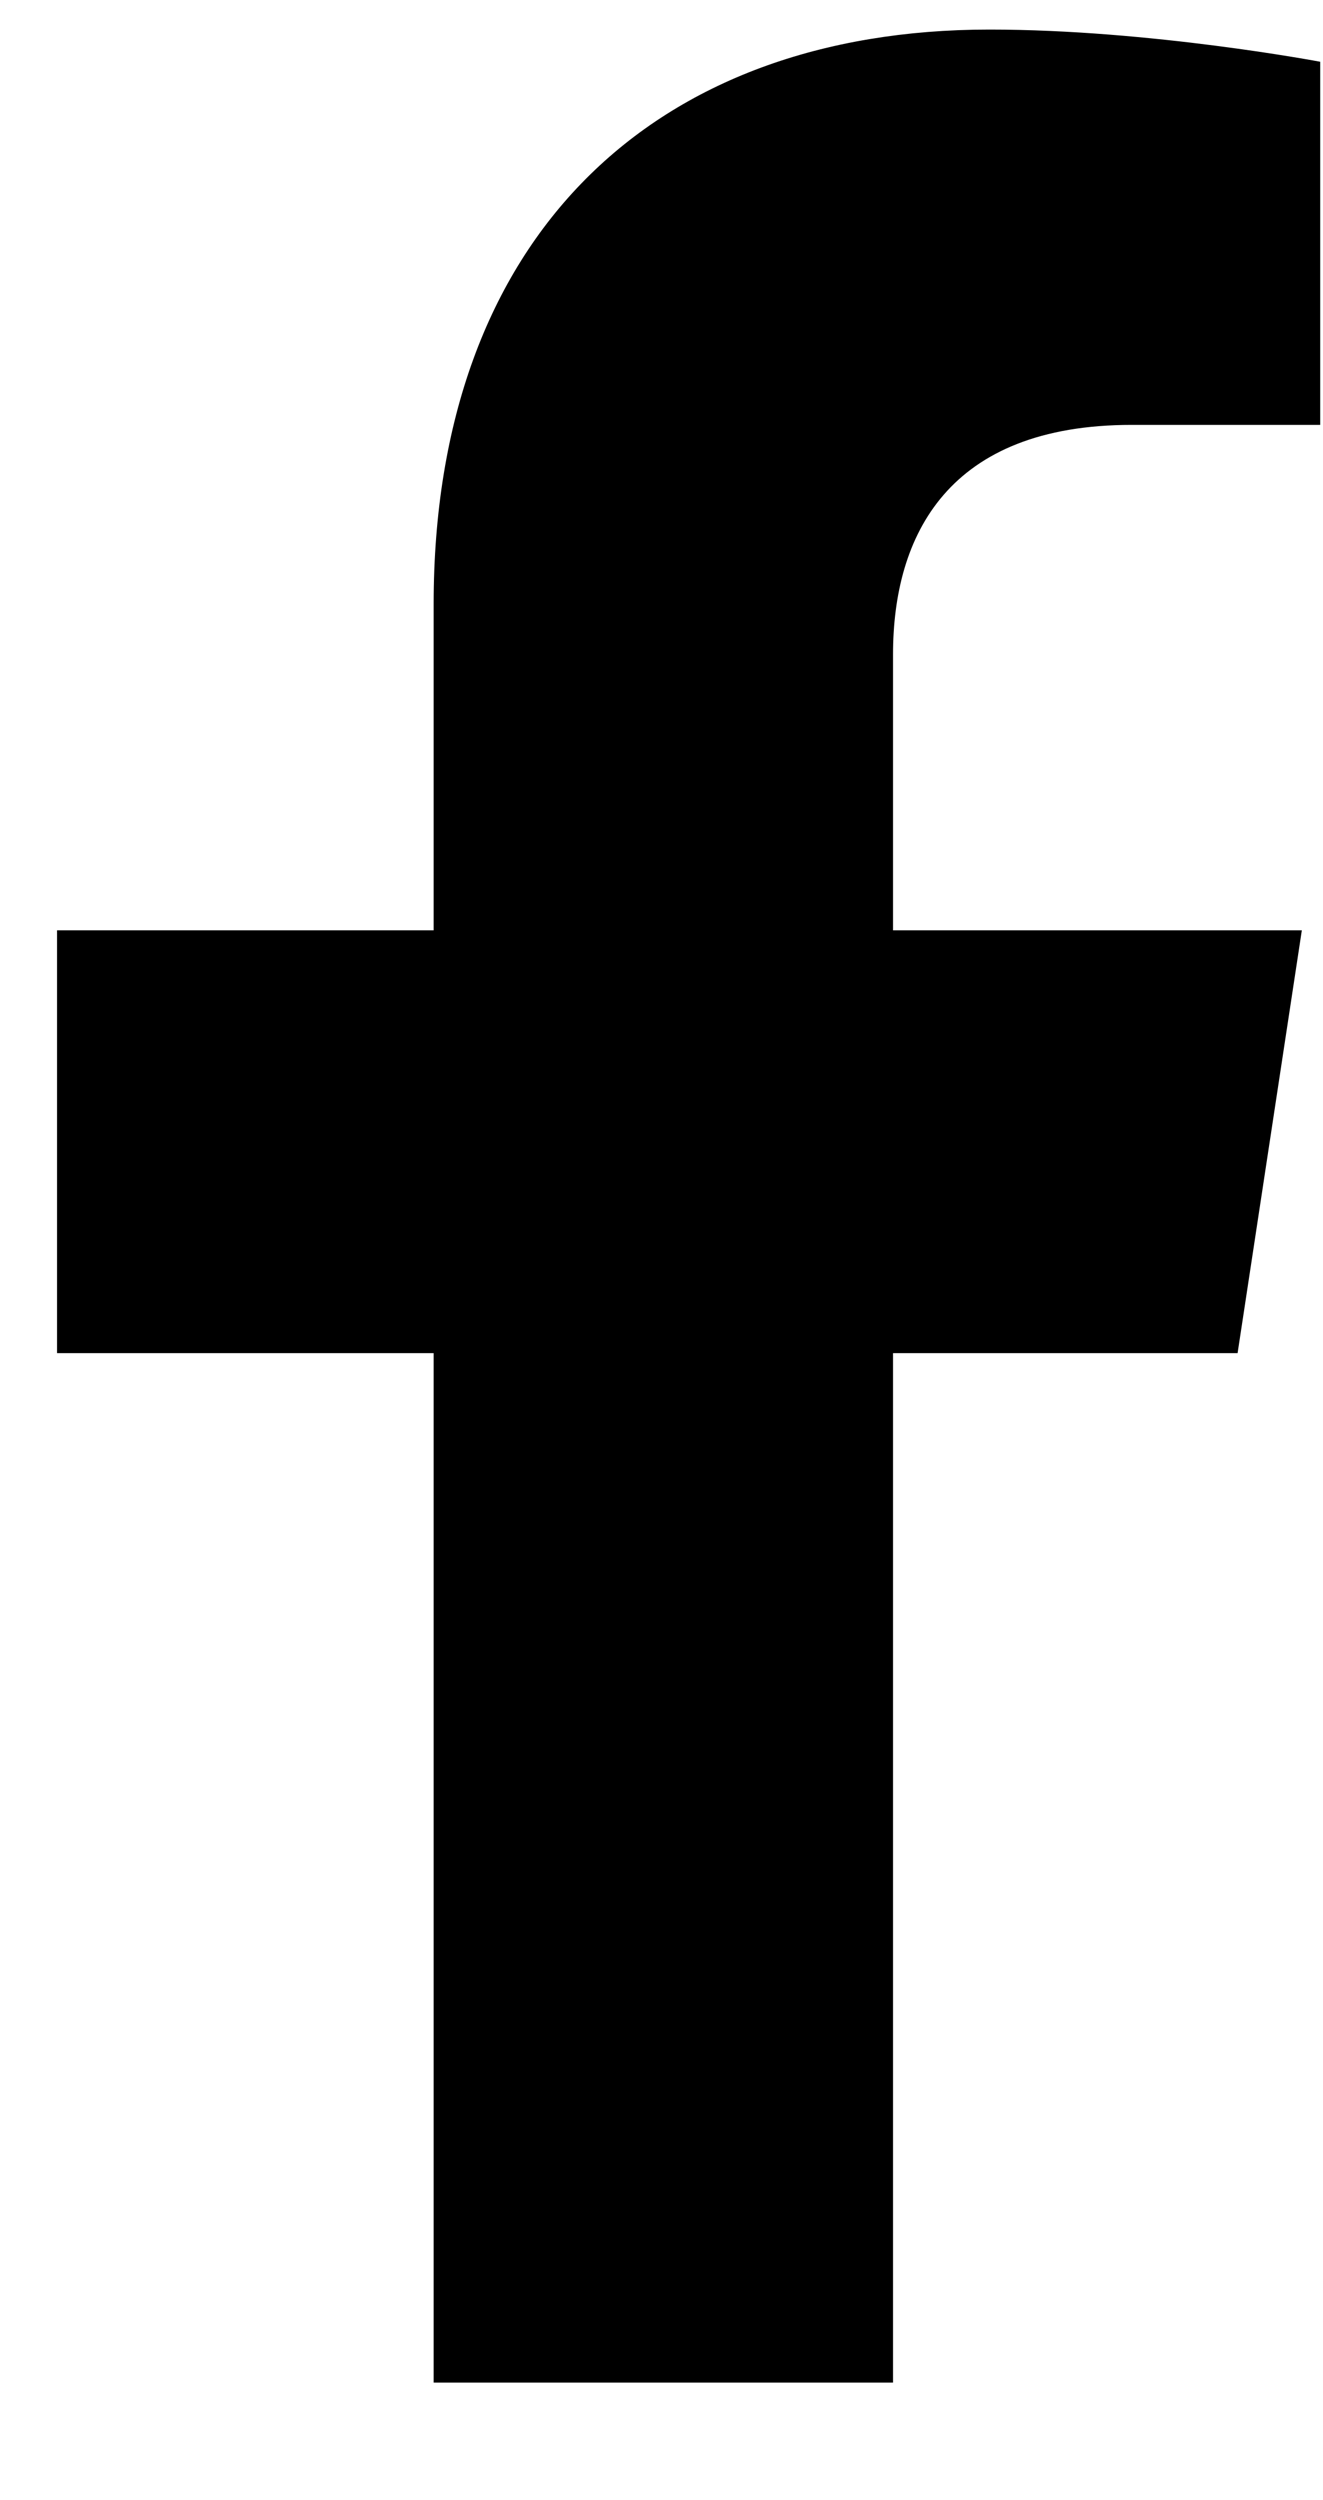 <svg width="9" height="17" viewBox="0 0 9 17" fill="none" xmlns="http://www.w3.org/2000/svg">
<path d="M8.419 9.201L8.856 6.326H6.075V4.451C6.075 3.639 6.45 2.889 7.7 2.889H8.981V0.42C8.981 0.42 7.825 0.201 6.731 0.201C4.45 0.201 2.95 1.607 2.95 4.107V6.326H0.388V9.201H2.95V16.201H6.075V9.201H8.419Z" fill="black"/>
</svg>
